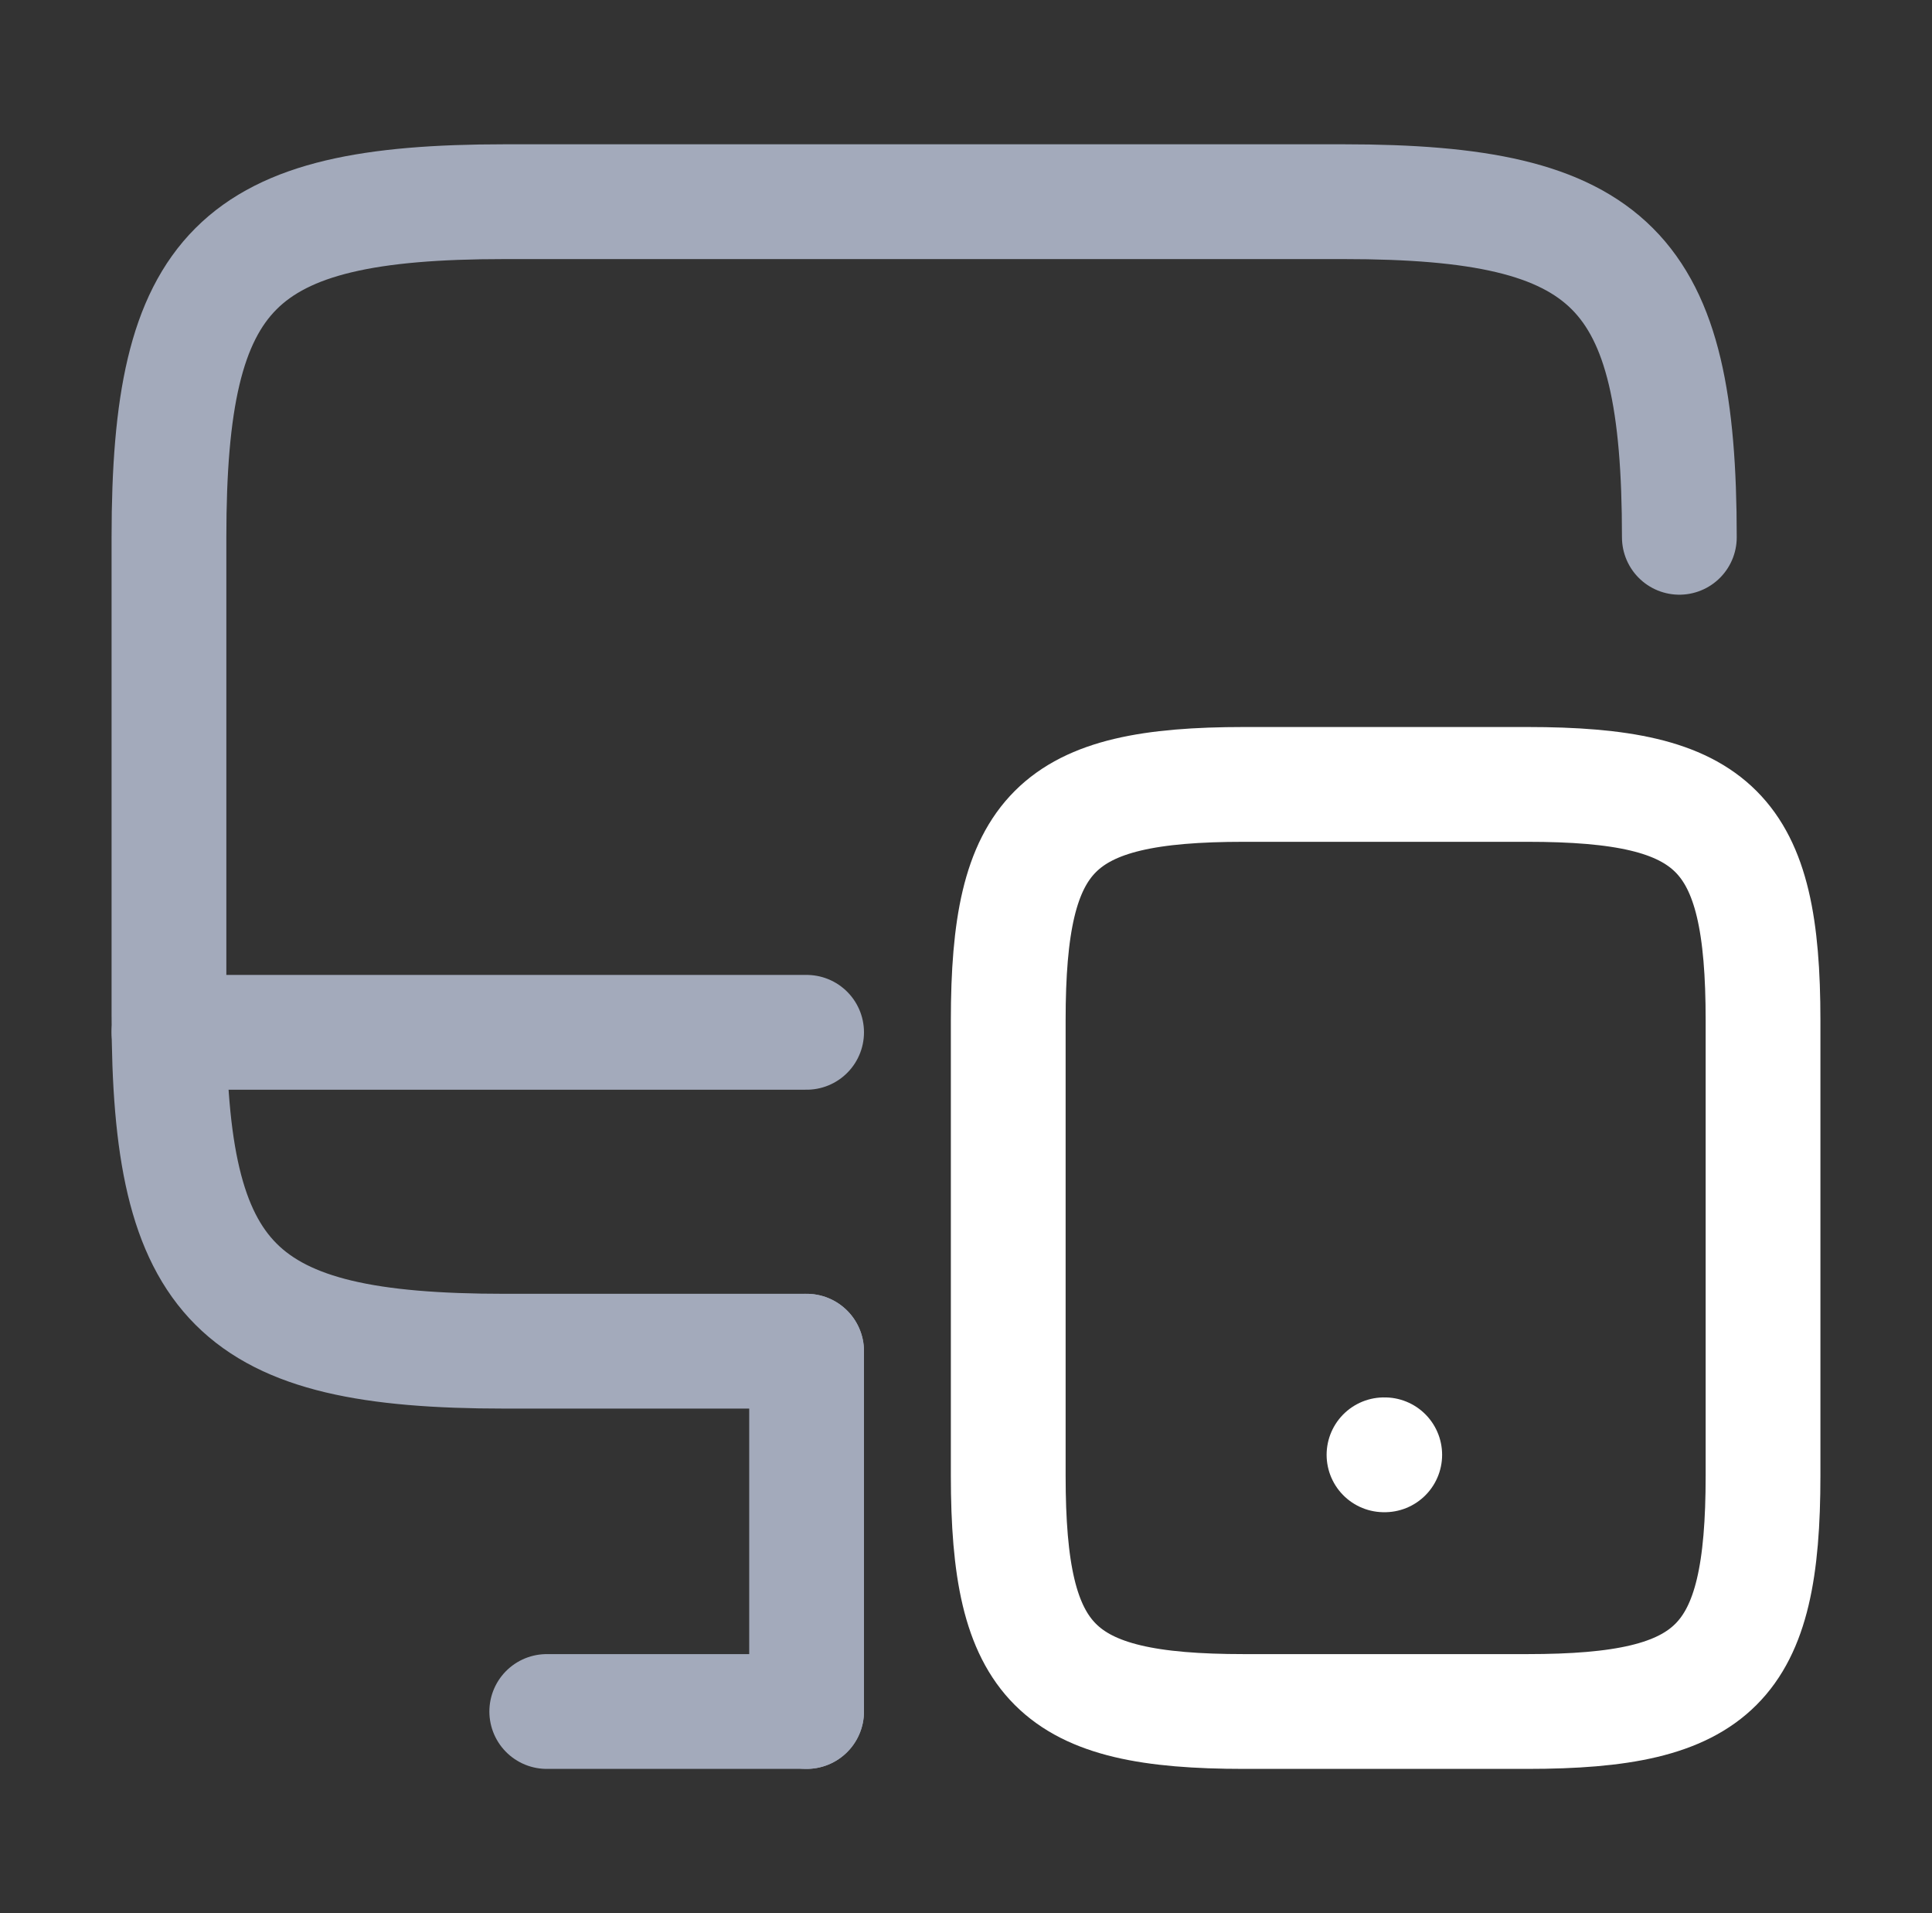 <svg width="101" height="100" viewBox="0 0 101 100" fill="none" xmlns="http://www.w3.org/2000/svg">
<rect x="0" y="0" width="101" height="100" fill="#333333" stroke="none"/>
<path d="M42.167 70.625H26.375C12.333 70.625 8.833 67.125 8.833 53.084V28.084C8.833 14.042 12.333 10.542 26.375 10.542H70.25C84.292 10.542 87.792 14.042 87.792 28.084" stroke="#A3AABB" stroke-width="6" stroke-linecap="round" stroke-linejoin="round"/>
<path d="M42.167 89.458V70.625" stroke="#A3AABB" stroke-width="6" stroke-linecap="round" stroke-linejoin="round"/>
<path d="M8.833 53.958H42.167" stroke="#A3AABB" stroke-width="6" stroke-linecap="round" stroke-linejoin="round"/>
<path d="M28.583 89.458H42.167" stroke="#A3AABB" stroke-width="6" stroke-linecap="round" stroke-linejoin="round"/>
<path d="M92.167 53.333V77.125C92.167 87 89.708 89.458 79.833 89.458H65.042C55.167 89.458 52.708 87 52.708 77.125V53.333C52.708 43.458 55.167 41 65.042 41H79.833C89.708 41 92.167 43.458 92.167 53.333Z" stroke="white" stroke-width="6" stroke-linecap="round" stroke-linejoin="round"/>
<path d="M72.352 76.041H72.39" stroke="white" stroke-width="6" stroke-linecap="round" stroke-linejoin="round"/>
</svg>

